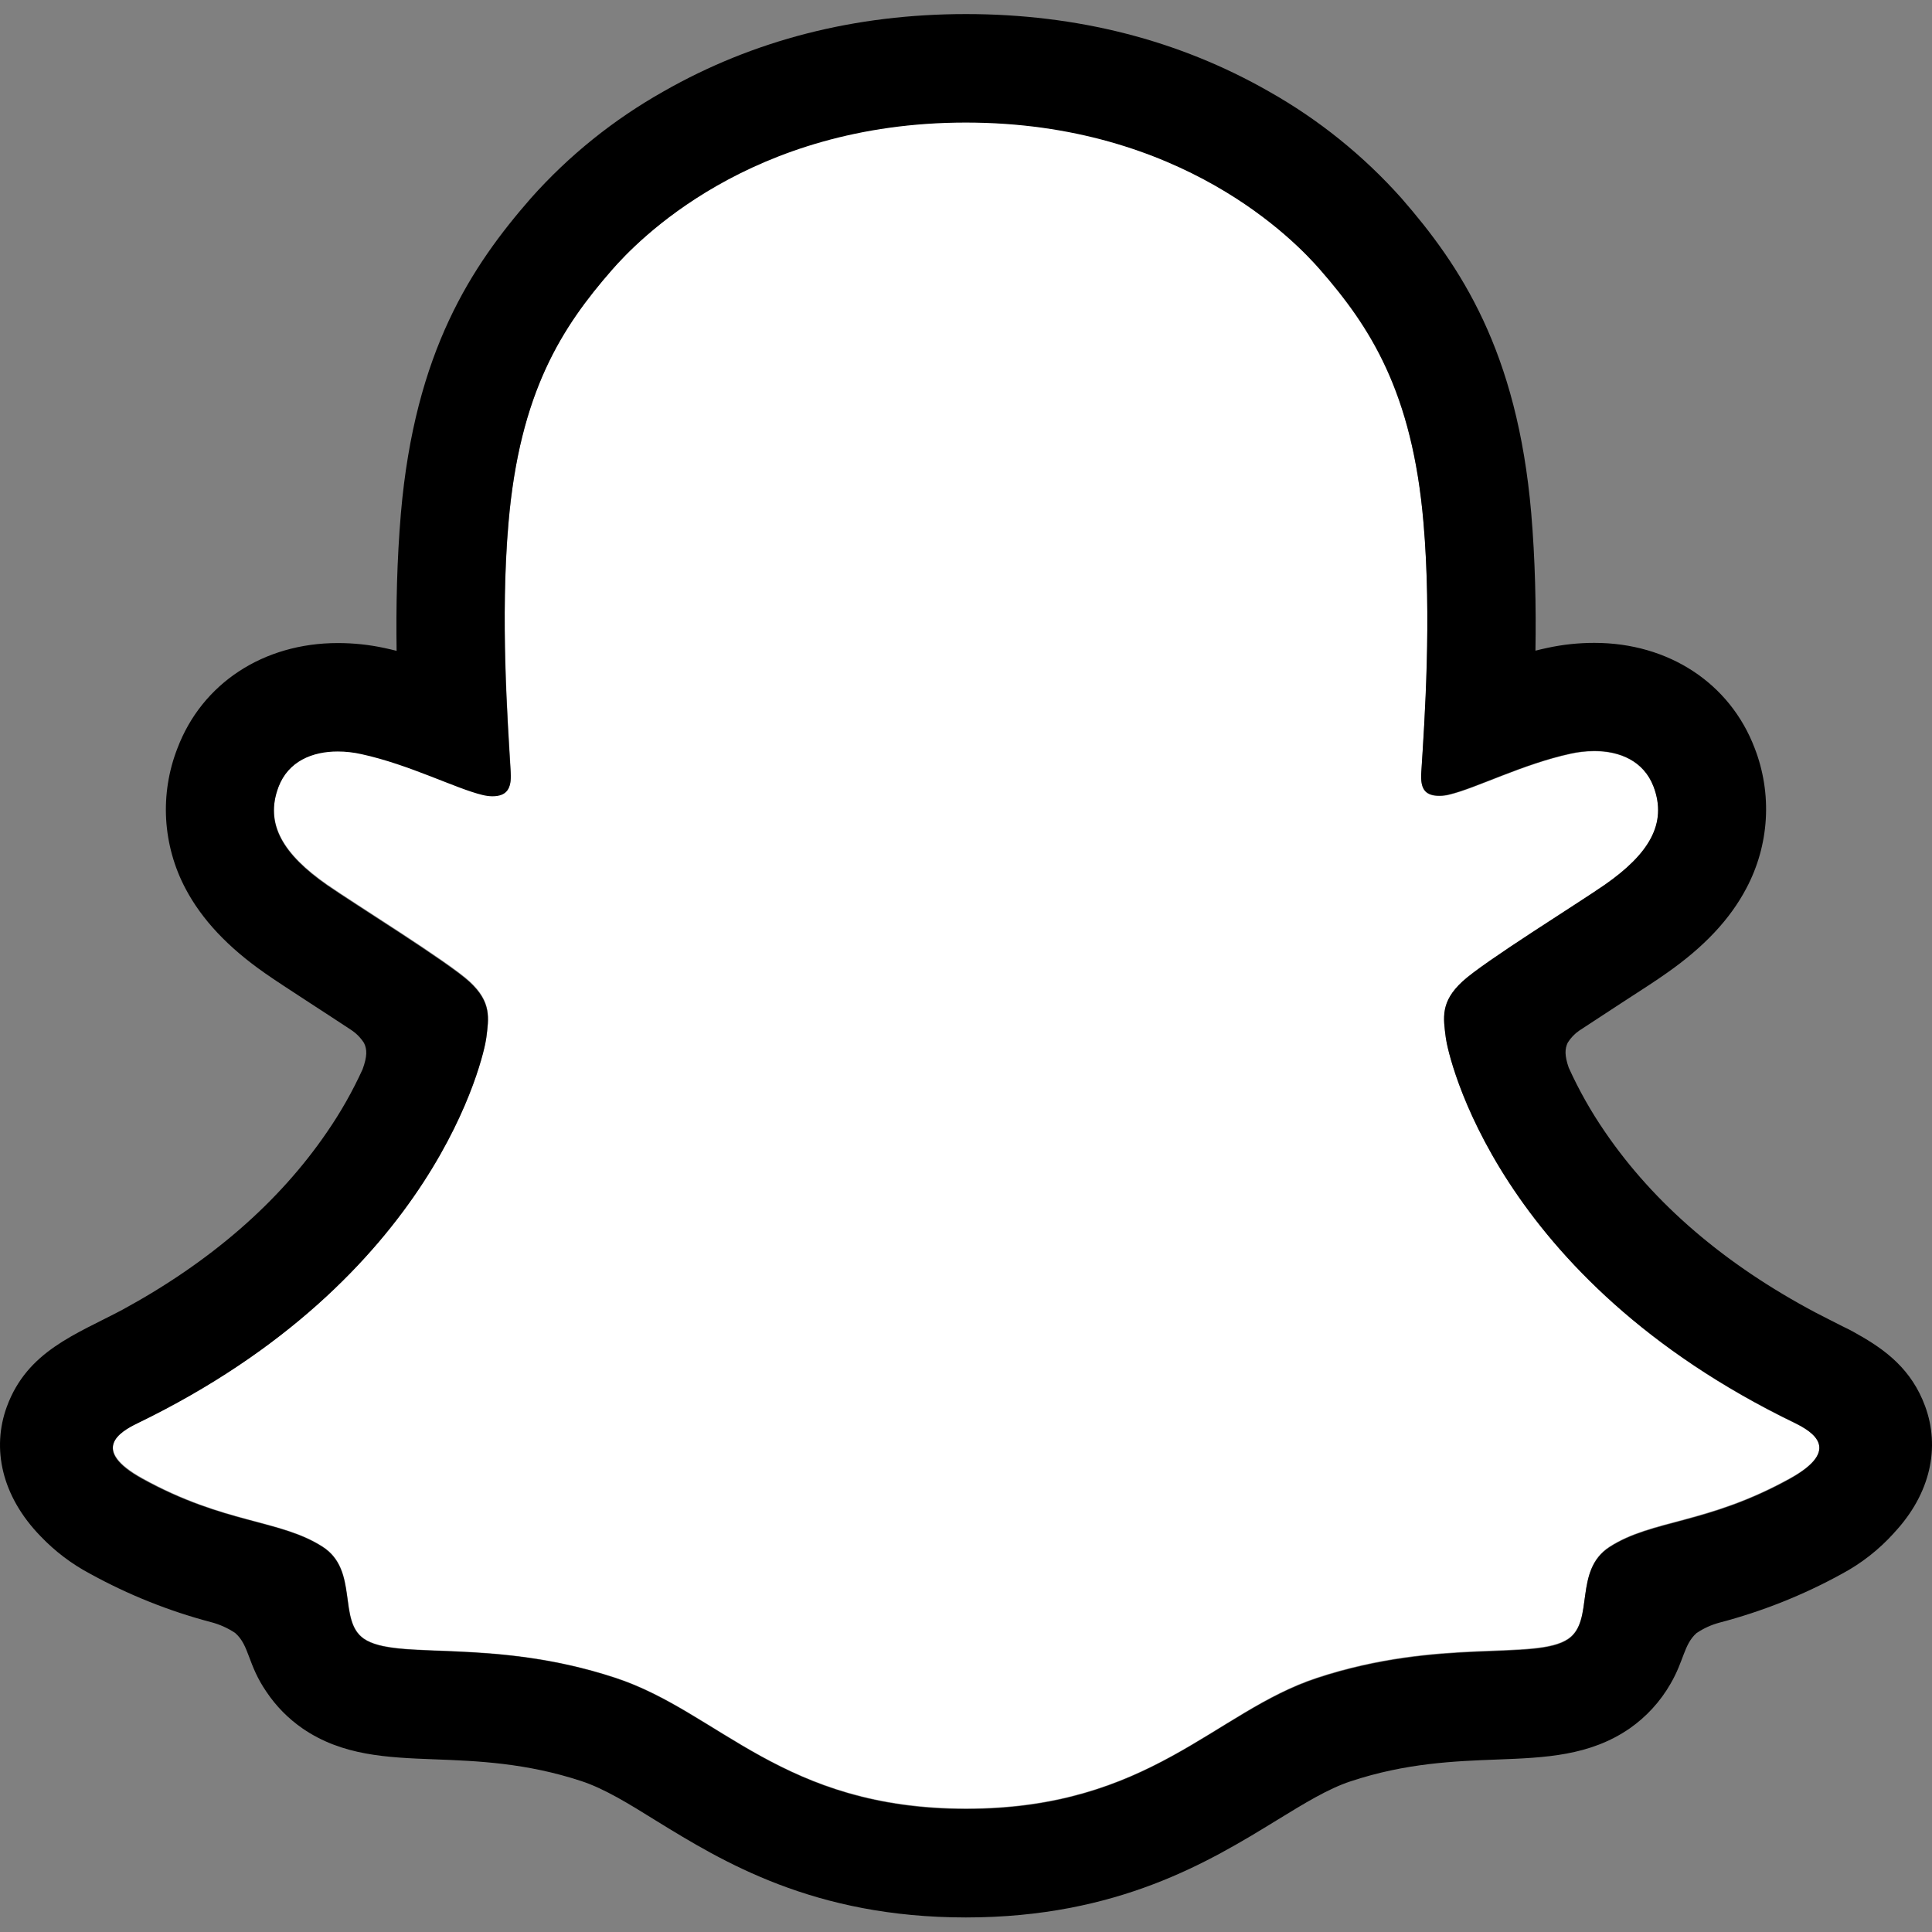 <svg width="32" height="32" viewBox="0 0 32 32" fill="none" xmlns="http://www.w3.org/2000/svg">
<rect x="0" y="0" width="32" height="32" fill="#808080" stroke="none"/>
<path d="M29.729 23.573C24.773 21.173 23.983 17.469 23.948 17.194C23.906 16.861 23.858 16.599 24.225 16.261C24.579 15.934 26.149 14.961 26.585 14.657C27.305 14.153 27.622 13.65 27.389 13.032C27.225 12.604 26.827 12.443 26.408 12.443C26.275 12.444 26.143 12.458 26.014 12.487C25.223 12.659 24.454 13.056 24.01 13.163C23.956 13.177 23.901 13.184 23.846 13.185C23.609 13.185 23.519 13.079 23.542 12.794C23.598 11.929 23.715 10.24 23.579 8.662C23.392 6.492 22.692 5.416 21.862 4.465C21.46 4.004 19.596 2.022 15.999 2.022C12.402 2.022 10.54 4.004 10.141 4.459C9.309 5.41 8.609 6.486 8.424 8.656C8.287 10.234 8.41 11.922 8.461 12.788C8.477 13.06 8.394 13.179 8.157 13.179C8.101 13.178 8.046 13.171 7.993 13.157C7.549 13.05 6.781 12.653 5.989 12.482C5.86 12.453 5.728 12.438 5.596 12.437C5.175 12.437 4.778 12.601 4.615 13.026C4.381 13.645 4.696 14.147 5.419 14.651C5.855 14.955 7.426 15.927 7.78 16.255C8.146 16.594 8.098 16.855 8.056 17.188C8.021 17.467 7.23 21.172 2.276 23.567C1.985 23.708 1.492 24.006 2.362 24.486C3.729 25.242 4.639 25.161 5.346 25.617C5.947 26.004 5.592 26.838 6.028 27.139C6.565 27.509 8.15 27.113 10.198 27.789C11.915 28.355 12.958 29.954 16.003 29.954C19.048 29.954 20.121 28.348 21.808 27.789C23.852 27.113 25.44 27.509 25.977 27.139C26.413 26.838 26.059 26.004 26.659 25.617C27.367 25.161 28.276 25.242 29.644 24.486C30.513 24.011 30.019 23.714 29.729 23.573Z" fill="white"/>
<path d="M31.886 23.291C31.663 22.686 31.24 22.362 30.757 22.093C30.667 22.04 30.583 21.998 30.512 21.965C30.368 21.89 30.221 21.819 30.075 21.742C28.571 20.945 27.397 19.939 26.583 18.747C26.352 18.411 26.151 18.055 25.983 17.684C25.914 17.485 25.917 17.372 25.967 17.269C26.017 17.19 26.082 17.121 26.159 17.069C26.418 16.898 26.684 16.724 26.865 16.607C27.187 16.399 27.442 16.234 27.606 16.117C28.224 15.685 28.655 15.226 28.925 14.713C29.113 14.359 29.223 13.968 29.247 13.568C29.271 13.167 29.208 12.766 29.063 12.392C28.654 11.316 27.638 10.648 26.407 10.648C26.147 10.648 25.888 10.675 25.634 10.73C25.567 10.744 25.499 10.76 25.432 10.777C25.444 10.041 25.427 9.264 25.362 8.499C25.13 5.811 24.189 4.402 23.208 3.278C22.579 2.574 21.839 1.978 21.017 1.515C19.529 0.664 17.84 0.233 16 0.233C14.159 0.233 12.479 0.664 10.989 1.515C10.165 1.979 9.423 2.575 8.794 3.282C7.813 4.405 6.872 5.817 6.64 8.503C6.575 9.267 6.558 10.048 6.569 10.78C6.503 10.763 6.436 10.748 6.368 10.733C6.114 10.678 5.855 10.651 5.595 10.651C4.363 10.651 3.345 11.319 2.938 12.396C2.792 12.77 2.729 13.171 2.752 13.572C2.776 13.973 2.885 14.364 3.073 14.719C3.344 15.232 3.775 15.691 4.393 16.122C4.556 16.237 4.812 16.402 5.134 16.613C5.308 16.726 5.562 16.891 5.812 17.056C5.899 17.113 5.973 17.187 6.029 17.275C6.082 17.382 6.083 17.497 6.006 17.71C5.84 18.074 5.643 18.422 5.416 18.751C4.62 19.916 3.48 20.904 2.025 21.695C1.254 22.104 0.453 22.377 0.114 23.297C-0.141 23.991 0.026 24.782 0.674 25.447C0.912 25.696 1.188 25.905 1.492 26.066C2.124 26.414 2.795 26.683 3.492 26.867C3.636 26.904 3.773 26.965 3.896 27.048C4.133 27.255 4.099 27.566 4.414 28.023C4.572 28.259 4.773 28.463 5.006 28.625C5.666 29.081 6.409 29.11 7.195 29.14C7.906 29.167 8.711 29.198 9.631 29.501C10.012 29.627 10.408 29.871 10.866 30.156C11.967 30.833 13.475 31.759 15.998 31.759C18.521 31.759 20.04 30.828 21.149 30.148C21.604 29.869 21.998 29.627 22.368 29.505C23.288 29.2 24.093 29.17 24.804 29.143C25.59 29.113 26.332 29.084 26.993 28.628C27.269 28.435 27.499 28.184 27.667 27.892C27.893 27.507 27.888 27.238 28.1 27.049C28.216 26.971 28.344 26.912 28.48 26.876C29.186 26.691 29.867 26.42 30.507 26.068C30.83 25.895 31.12 25.668 31.366 25.396L31.374 25.386C31.982 24.735 32.135 23.968 31.886 23.291ZM29.643 24.496C28.275 25.252 27.366 25.171 26.659 25.626C26.058 26.013 26.413 26.847 25.977 27.148C25.441 27.519 23.855 27.122 21.807 27.799C20.118 28.357 19.041 29.963 16.002 29.963C12.964 29.963 11.912 28.36 10.195 27.794C8.151 27.118 6.562 27.515 6.025 27.144C5.589 26.843 5.943 26.009 5.343 25.622C4.635 25.167 3.726 25.248 2.359 24.496C1.488 24.015 1.982 23.718 2.273 23.577C7.227 21.177 8.018 17.473 8.053 17.198C8.095 16.865 8.143 16.603 7.777 16.265C7.423 15.938 5.852 14.965 5.416 14.661C4.695 14.157 4.378 13.654 4.612 13.036C4.775 12.608 5.174 12.447 5.593 12.447C5.725 12.447 5.857 12.462 5.986 12.491C6.777 12.663 7.546 13.06 7.99 13.167C8.043 13.18 8.098 13.188 8.153 13.189C8.391 13.189 8.474 13.069 8.458 12.798C8.407 11.932 8.284 10.244 8.421 8.666C8.608 6.496 9.307 5.42 10.138 4.469C10.537 4.012 12.411 2.03 15.997 2.03C19.582 2.03 21.461 4.004 21.86 4.459C22.692 5.41 23.392 6.486 23.577 8.656C23.714 10.234 23.596 11.923 23.541 12.788C23.522 13.073 23.608 13.179 23.845 13.179C23.9 13.178 23.955 13.171 24.008 13.157C24.453 13.05 25.221 12.653 26.013 12.481C26.142 12.452 26.274 12.438 26.406 12.437C26.827 12.437 27.224 12.601 27.387 13.026C27.621 13.644 27.305 14.147 26.584 14.651C26.148 14.955 24.577 15.927 24.223 16.255C23.856 16.593 23.904 16.855 23.947 17.188C23.982 17.467 24.772 21.172 29.727 23.567C30.02 23.713 30.514 24.011 29.643 24.496Z" fill="black"/>
</svg>
